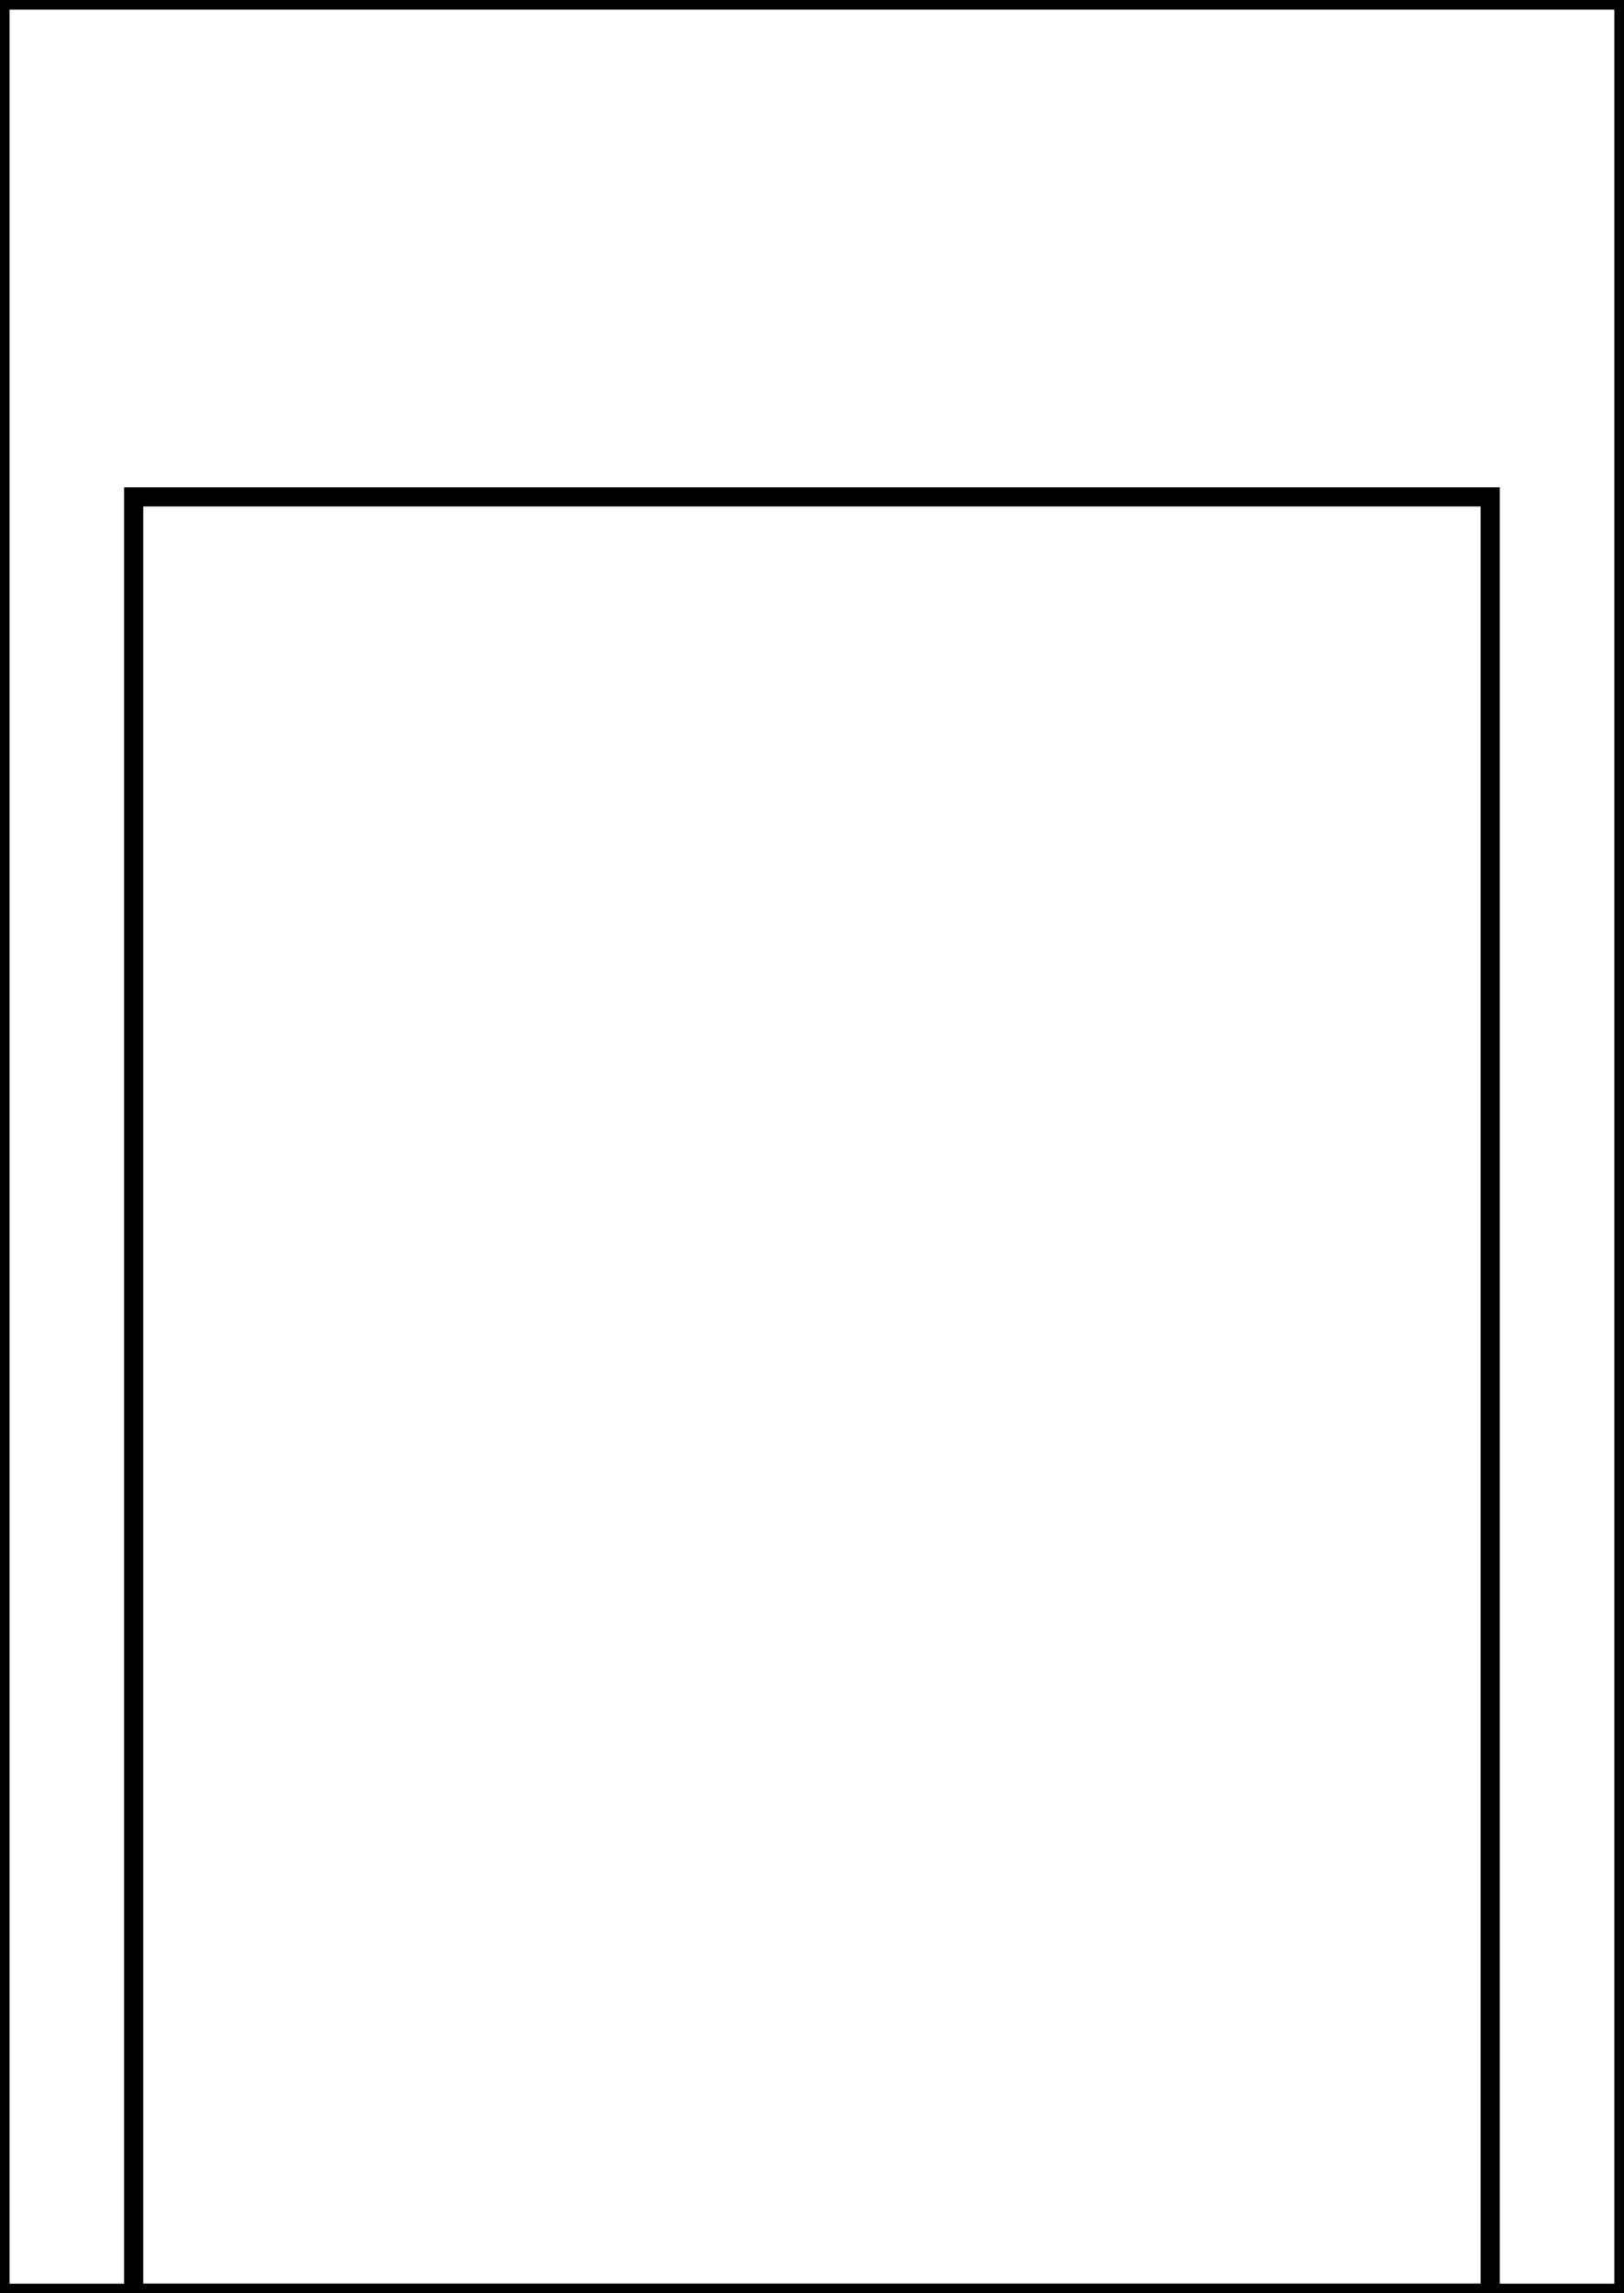 <?xml version="1.0" encoding="UTF-8" standalone="no"?>
<!DOCTYPE svg PUBLIC "-//W3C//DTD SVG 1.1//EN" "http://www.w3.org/Graphics/SVG/1.1/DTD/svg11.dtd">
<svg version="1.1" xmlns="http://www.w3.org/2000/svg" xmlns:xlink="http://www.w3.org/1999/xlink" preserveAspectRatio="xMidYMid meet" viewBox="450.003 249.999 85 120" width="85" height="120"><defs><path d="M450 250L535 250L535 370L450 370L450 250Z" id="c1G1hMcsZE"></path><path d="M457 276L528 276L528 370L457 370L457 276Z" id="b3LnBThkTu"></path></defs><g><g><g><g><use xlink:href="#c1G1hMcsZE" opacity="1" fill-opacity="0" stroke="#000000" stroke-width="1" stroke-opacity="1"></use></g></g><g><g><use xlink:href="#b3LnBThkTu" opacity="1" fill-opacity="0" stroke="#000000" stroke-width="1" stroke-opacity="1"></use></g></g></g></g></svg>